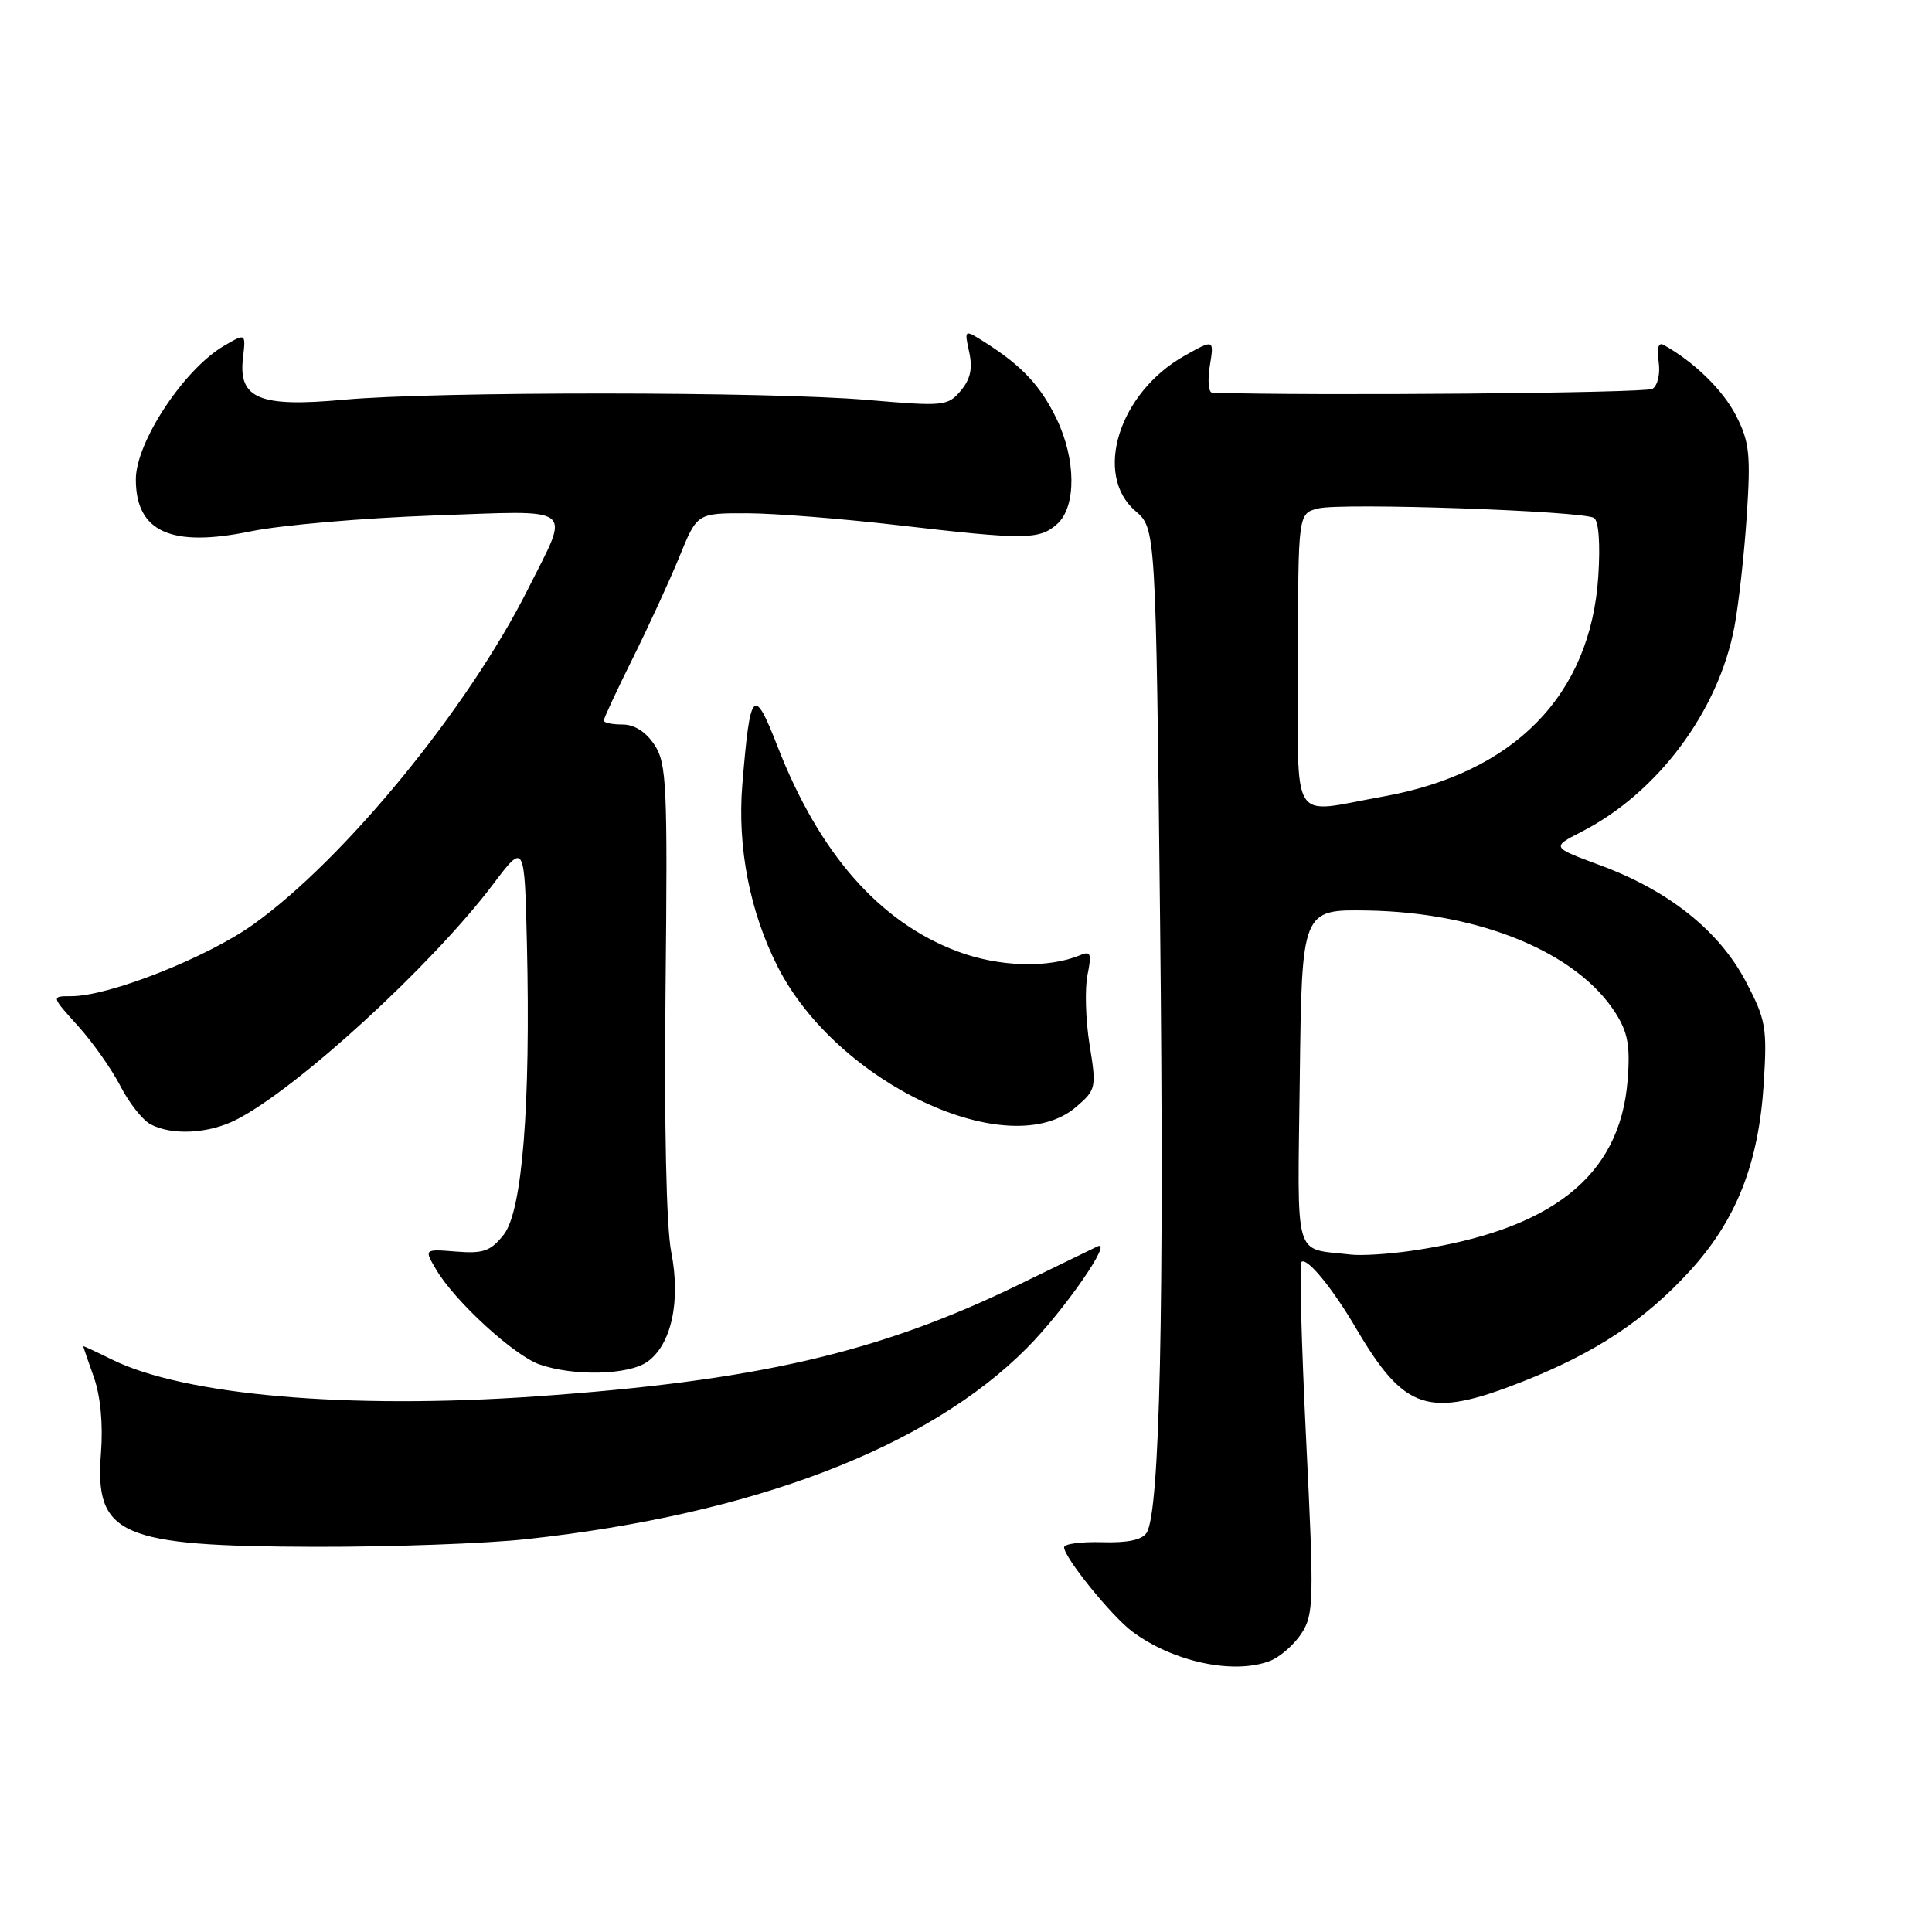 <?xml version="1.0" encoding="UTF-8" standalone="no"?>
<!DOCTYPE svg PUBLIC "-//W3C//DTD SVG 1.1//EN" "http://www.w3.org/Graphics/SVG/1.1/DTD/svg11.dtd" >
<svg xmlns="http://www.w3.org/2000/svg" xmlns:xlink="http://www.w3.org/1999/xlink" version="1.1" viewBox="0 0 256 256">
 <g >
 <path fill="currentColor"
d=" M 168.26 220.09 C 169.57 219.59 171.45 217.96 172.43 216.47 C 174.09 213.93 174.13 212.23 173.07 190.74 C 172.45 178.08 172.17 167.50 172.44 167.22 C 173.14 166.52 176.52 170.61 179.68 176.00 C 186.14 186.99 189.27 187.99 201.75 183.07 C 211.41 179.26 217.94 174.94 223.92 168.40 C 230.10 161.63 233.04 154.15 233.71 143.50 C 234.17 136.10 233.98 135.09 231.30 130.00 C 227.77 123.32 221.11 118.01 212.05 114.66 C 205.57 112.26 205.57 112.26 209.53 110.23 C 219.65 105.06 227.73 94.22 229.83 83.00 C 230.39 79.97 231.13 73.35 231.46 68.28 C 231.99 60.24 231.81 58.54 230.04 55.08 C 228.31 51.69 224.48 47.95 220.43 45.70 C 219.75 45.32 219.51 46.12 219.78 47.93 C 220.01 49.53 219.65 51.10 218.95 51.53 C 218.05 52.09 173.55 52.47 160.62 52.03 C 160.13 52.01 160.00 50.41 160.31 48.47 C 160.88 44.94 160.88 44.94 156.96 47.14 C 148.28 52.02 144.84 62.89 150.45 67.71 C 153.15 70.03 153.15 70.03 153.72 122.27 C 154.28 173.38 153.69 200.28 151.94 203.09 C 151.36 204.04 149.42 204.45 146.03 204.35 C 143.27 204.27 141.00 204.57 141.00 205.02 C 141.00 206.38 147.31 214.17 150.06 216.21 C 155.47 220.22 163.45 221.92 168.26 220.09 Z  M 69.79 203.94 C 99.79 200.68 122.98 191.82 136.09 178.60 C 141.03 173.63 147.63 164.09 145.39 165.17 C 144.90 165.41 140.22 167.68 135.00 170.22 C 116.45 179.24 100.34 182.97 71.00 185.03 C 46.11 186.77 24.41 184.89 14.82 180.14 C 12.72 179.10 11.01 178.31 11.02 178.38 C 11.02 178.44 11.66 180.30 12.44 182.50 C 13.32 185.00 13.67 188.74 13.38 192.50 C 12.53 203.45 15.83 204.89 41.79 204.96 C 51.85 204.98 64.45 204.53 69.79 203.94 Z  M 85.75 180.46 C 88.96 178.22 90.23 172.42 88.94 165.89 C 88.29 162.59 88.00 149.03 88.19 130.96 C 88.47 104.04 88.34 101.17 86.73 98.71 C 85.59 96.97 84.07 96.00 82.48 96.00 C 81.11 96.00 80.00 95.77 80.00 95.48 C 80.00 95.19 81.73 91.48 83.84 87.23 C 85.95 82.98 88.74 76.91 90.03 73.75 C 92.37 68.00 92.37 68.00 98.93 68.01 C 102.55 68.01 111.58 68.73 119.00 69.59 C 135.85 71.55 137.75 71.54 140.10 69.41 C 142.63 67.12 142.59 60.84 139.99 55.48 C 137.89 51.13 135.42 48.49 130.63 45.44 C 127.76 43.61 127.76 43.61 128.42 46.64 C 128.90 48.83 128.59 50.26 127.29 51.79 C 125.58 53.81 125.04 53.86 115.00 53.00 C 102.00 51.87 57.66 51.85 45.50 52.97 C 34.39 53.99 31.57 52.82 32.19 47.48 C 32.58 44.13 32.58 44.13 29.69 45.82 C 24.39 48.91 18.00 58.58 18.00 63.52 C 18.00 70.48 22.67 72.59 33.25 70.40 C 37.24 69.58 48.09 68.64 57.36 68.31 C 76.63 67.63 75.59 66.82 69.95 78.07 C 62.02 93.87 45.63 113.88 33.54 122.51 C 27.38 126.90 14.45 132.00 9.46 132.00 C 6.77 132.00 6.77 132.00 10.34 135.95 C 12.31 138.13 14.83 141.72 15.96 143.92 C 17.09 146.13 18.88 148.40 19.94 148.97 C 22.77 150.48 27.65 150.23 31.30 148.37 C 39.37 144.27 57.26 127.87 65.33 117.18 C 69.50 111.65 69.50 111.65 69.82 125.07 C 70.32 146.47 69.21 160.46 66.76 163.58 C 65.02 165.78 64.07 166.13 60.45 165.84 C 56.18 165.50 56.18 165.50 57.81 168.25 C 60.28 172.44 68.13 179.63 71.50 180.80 C 76.04 182.38 83.26 182.20 85.75 180.46 Z  M 142.61 146.66 C 145.24 144.39 145.30 144.14 144.37 138.40 C 143.85 135.15 143.73 131.00 144.10 129.18 C 144.67 126.37 144.53 125.98 143.14 126.56 C 138.91 128.33 132.35 128.13 126.85 126.06 C 116.51 122.17 108.55 113.09 103.03 98.91 C 99.87 90.79 99.40 91.30 98.36 104.00 C 97.69 112.28 99.36 120.86 103.07 128.14 C 110.96 143.61 133.75 154.28 142.61 146.66 Z  M 179.00 166.24 C 171.29 165.32 171.93 167.55 172.23 142.73 C 172.50 120.50 172.50 120.50 181.25 120.65 C 196.18 120.91 209.03 126.24 214.10 134.28 C 215.72 136.85 216.03 138.65 215.66 143.22 C 214.63 155.92 205.54 163.06 187.00 165.74 C 183.97 166.18 180.38 166.40 179.00 166.24 Z  M 172.00 87.52 C 172.00 68.04 172.00 68.04 174.67 67.37 C 177.78 66.59 209.69 67.69 211.21 68.63 C 211.84 69.02 212.06 72.07 211.78 76.38 C 210.75 92.13 200.64 102.45 183.19 105.56 C 170.73 107.78 172.00 109.83 172.00 87.52 Z "/>
</g>
</svg>